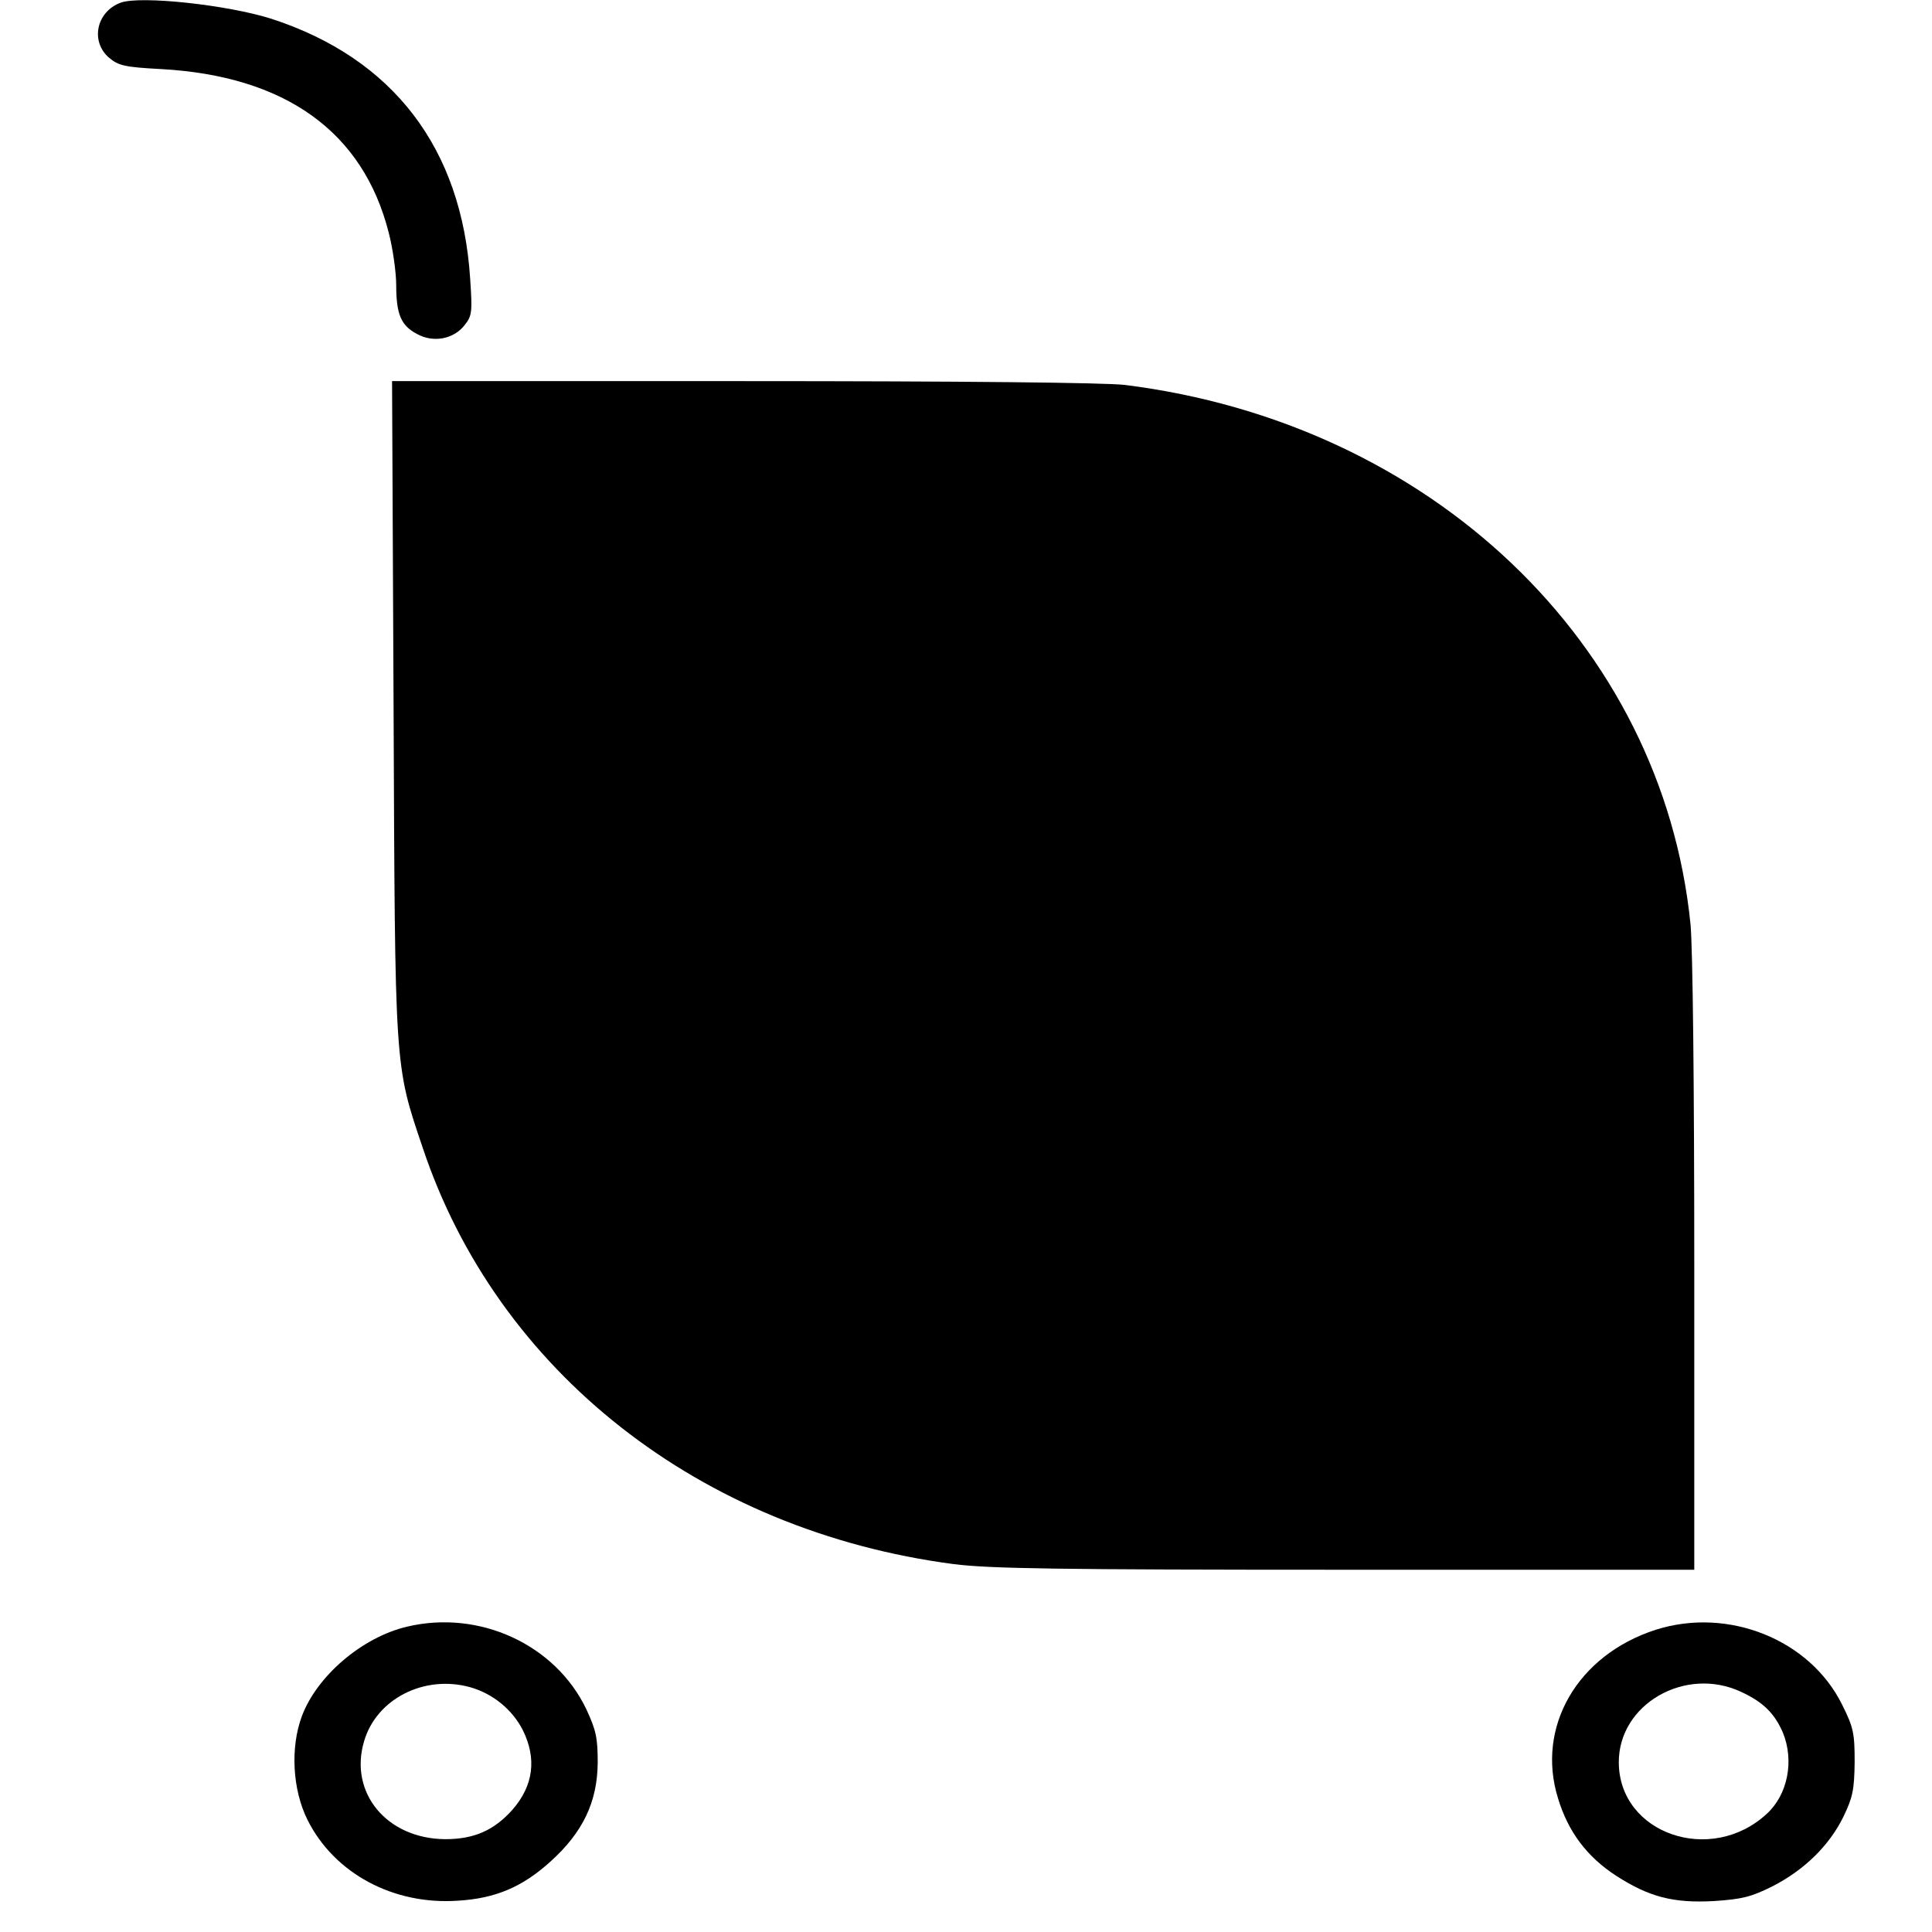 <?xml version="1.0" standalone="no"?>
<!DOCTYPE svg PUBLIC "-//W3C//DTD SVG 20010904//EN"
 "http://www.w3.org/TR/2001/REC-SVG-20010904/DTD/svg10.dtd">
<svg version="1.0" xmlns="http://www.w3.org/2000/svg"
 width="512pt" height="512pt" viewBox="0 0 512 512"
 preserveAspectRatio="xMidYMid meet">
<g transform="translate(0,512) scale(0.1,-0.1)"
fill="#000000" stroke="none">
<path d="M320 5113 c-65 -24 -81 -103 -31 -146 25 -21 42 -25 137 -30 330 -18
536 -166 604 -433 11 -42 20 -106 20 -140 0 -77 13 -107 55 -129 43 -24 97
-14 126 23 20 25 21 35 15 123 -22 346 -204 584 -526 689 -116 37 -347 62
-400 43z"/>
<path d="M1043 3248 c4 -966 2 -947 77 -1169 198 -594 736 -1016 1407 -1104
94 -12 274 -15 1039 -15 l924 0 0 804 c0 482 -4 845 -10 907 -75 744 -688
1328 -1500 1429 -53 6 -426 10 -1013 10 l-928 0 4 -862z"/>
<path d="M1078 809 c-118 -28 -238 -130 -278 -237 -31 -83 -25 -195 15 -275
71 -142 228 -226 399 -214 100 6 171 37 244 103 87 78 125 159 126 262 0 66
-4 86 -30 142 -82 172 -284 265 -476 219z m167 -160 c61 -17 112 -59 140 -113
38 -76 29 -148 -27 -212 -49 -55 -102 -78 -178 -78 -155 1 -256 123 -215 260
33 112 159 176 280 143z"/>
<path d="M4388 801 c-208 -67 -318 -258 -259 -447 27 -89 77 -155 154 -205 87
-56 151 -73 259 -67 75 5 99 11 155 39 84 43 150 107 188 184 25 52 29 71 30
145 0 77 -3 92 -33 152 -85 173 -302 260 -494 199z m227 -165 c58 -27 88 -57
110 -108 30 -74 13 -163 -42 -214 -148 -138 -392 -54 -393 135 -1 155 177 257
325 187z"/>
</g>
</svg>
